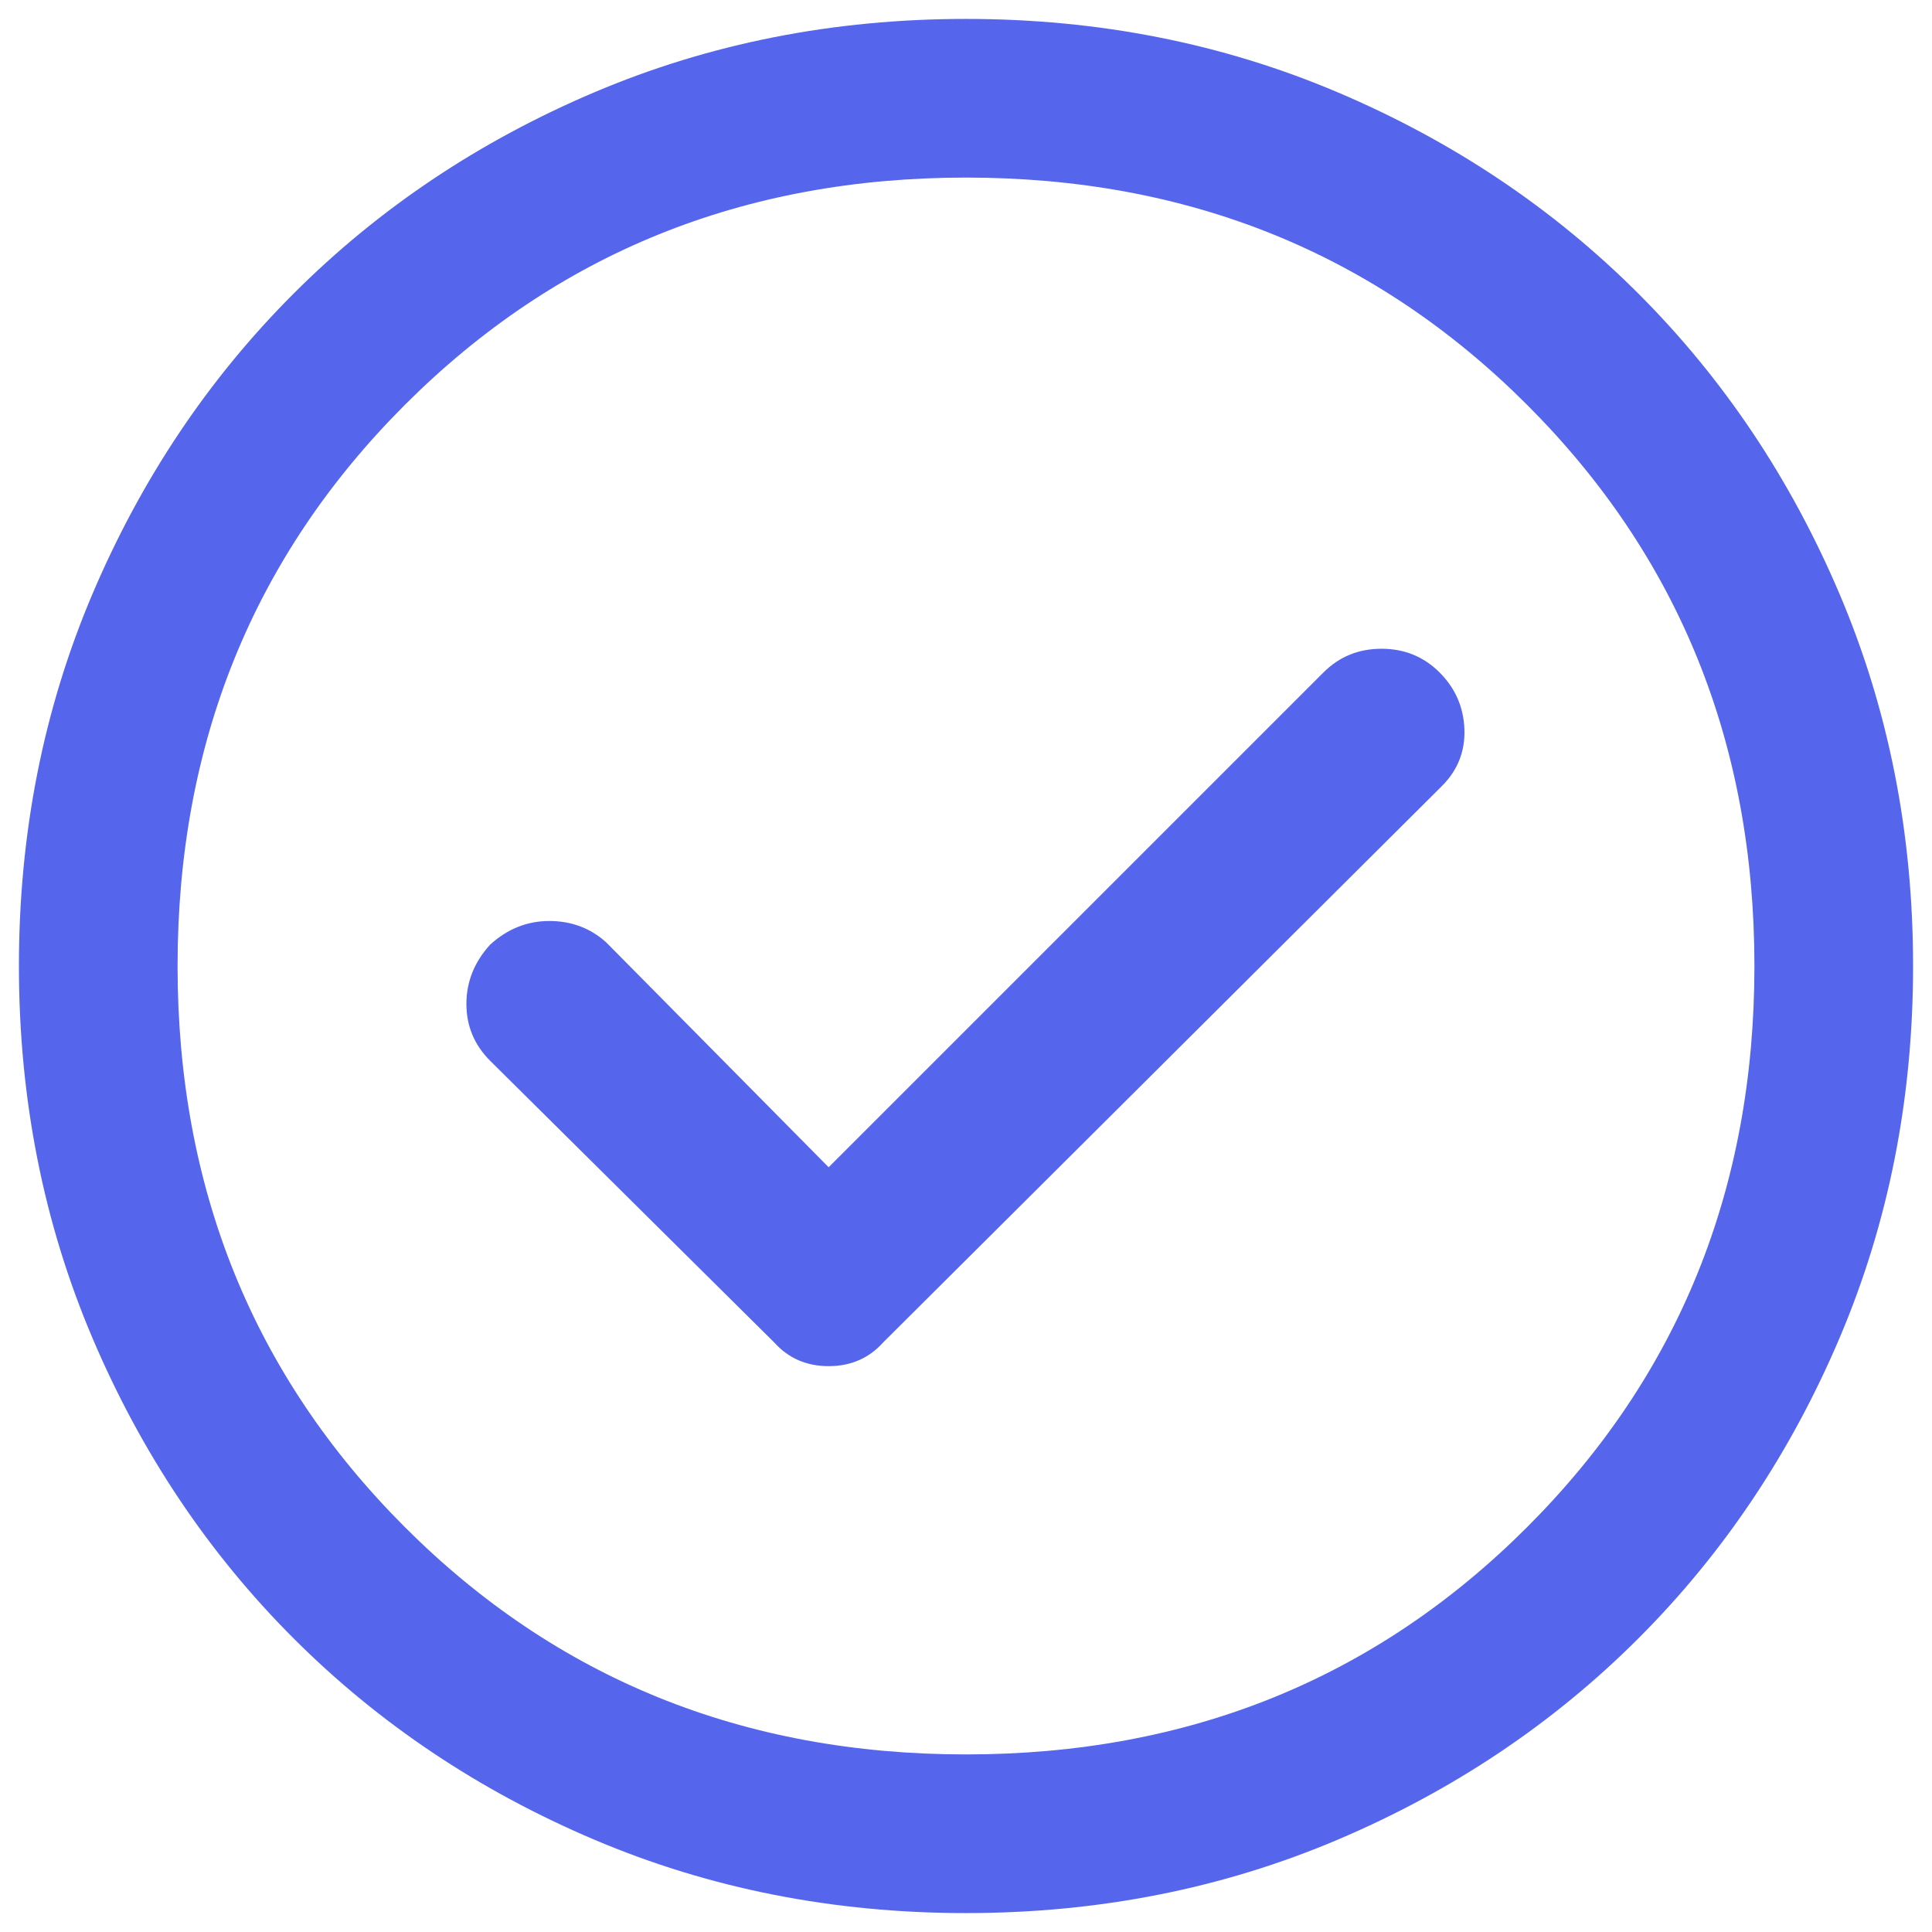 <svg width="34" height="34" viewBox="0 0 34 34" fill="none" xmlns="http://www.w3.org/2000/svg">
<path d="M14.583 20.542L10.667 16.583C10.389 16.333 10.056 16.208 9.667 16.208C9.278 16.208 8.93 16.347 8.625 16.625C8.347 16.93 8.208 17.278 8.208 17.667C8.208 18.056 8.347 18.389 8.625 18.667L13.625 23.625C13.875 23.903 14.194 24.042 14.583 24.042C14.972 24.042 15.292 23.903 15.542 23.625L25.375 13.833C25.653 13.556 25.785 13.222 25.771 12.833C25.757 12.444 25.611 12.111 25.333 11.833C25.056 11.556 24.715 11.417 24.312 11.417C23.909 11.417 23.569 11.556 23.292 11.833L14.583 20.542ZM17 33.667C14.667 33.667 12.486 33.236 10.458 32.375C8.431 31.514 6.667 30.333 5.167 28.833C3.667 27.333 2.486 25.569 1.625 23.542C0.764 21.514 0.333 19.333 0.333 17C0.333 14.667 0.764 12.486 1.625 10.458C2.486 8.431 3.667 6.667 5.167 5.167C6.667 3.667 8.431 2.486 10.458 1.625C12.486 0.764 14.667 0.333 17 0.333C19.333 0.333 21.514 0.764 23.542 1.625C25.569 2.486 27.333 3.667 28.833 5.167C30.333 6.667 31.514 8.431 32.375 10.458C33.236 12.486 33.667 14.667 33.667 17C33.667 19.333 33.236 21.514 32.375 23.542C31.514 25.569 30.333 27.333 28.833 28.833C27.333 30.333 25.569 31.514 23.542 32.375C21.514 33.236 19.333 33.667 17 33.667ZM17 30.875C20.917 30.875 24.208 29.542 26.875 26.875C29.542 24.208 30.875 20.917 30.875 17C30.875 13.083 29.542 9.792 26.875 7.125C24.208 4.458 20.917 3.125 17 3.125C13.083 3.125 9.792 4.458 7.125 7.125C4.458 9.792 3.125 13.083 3.125 17C3.125 20.917 4.458 24.208 7.125 26.875C9.792 29.542 13.083 30.875 17 30.875Z" fill="#5565EC"/>
</svg>
